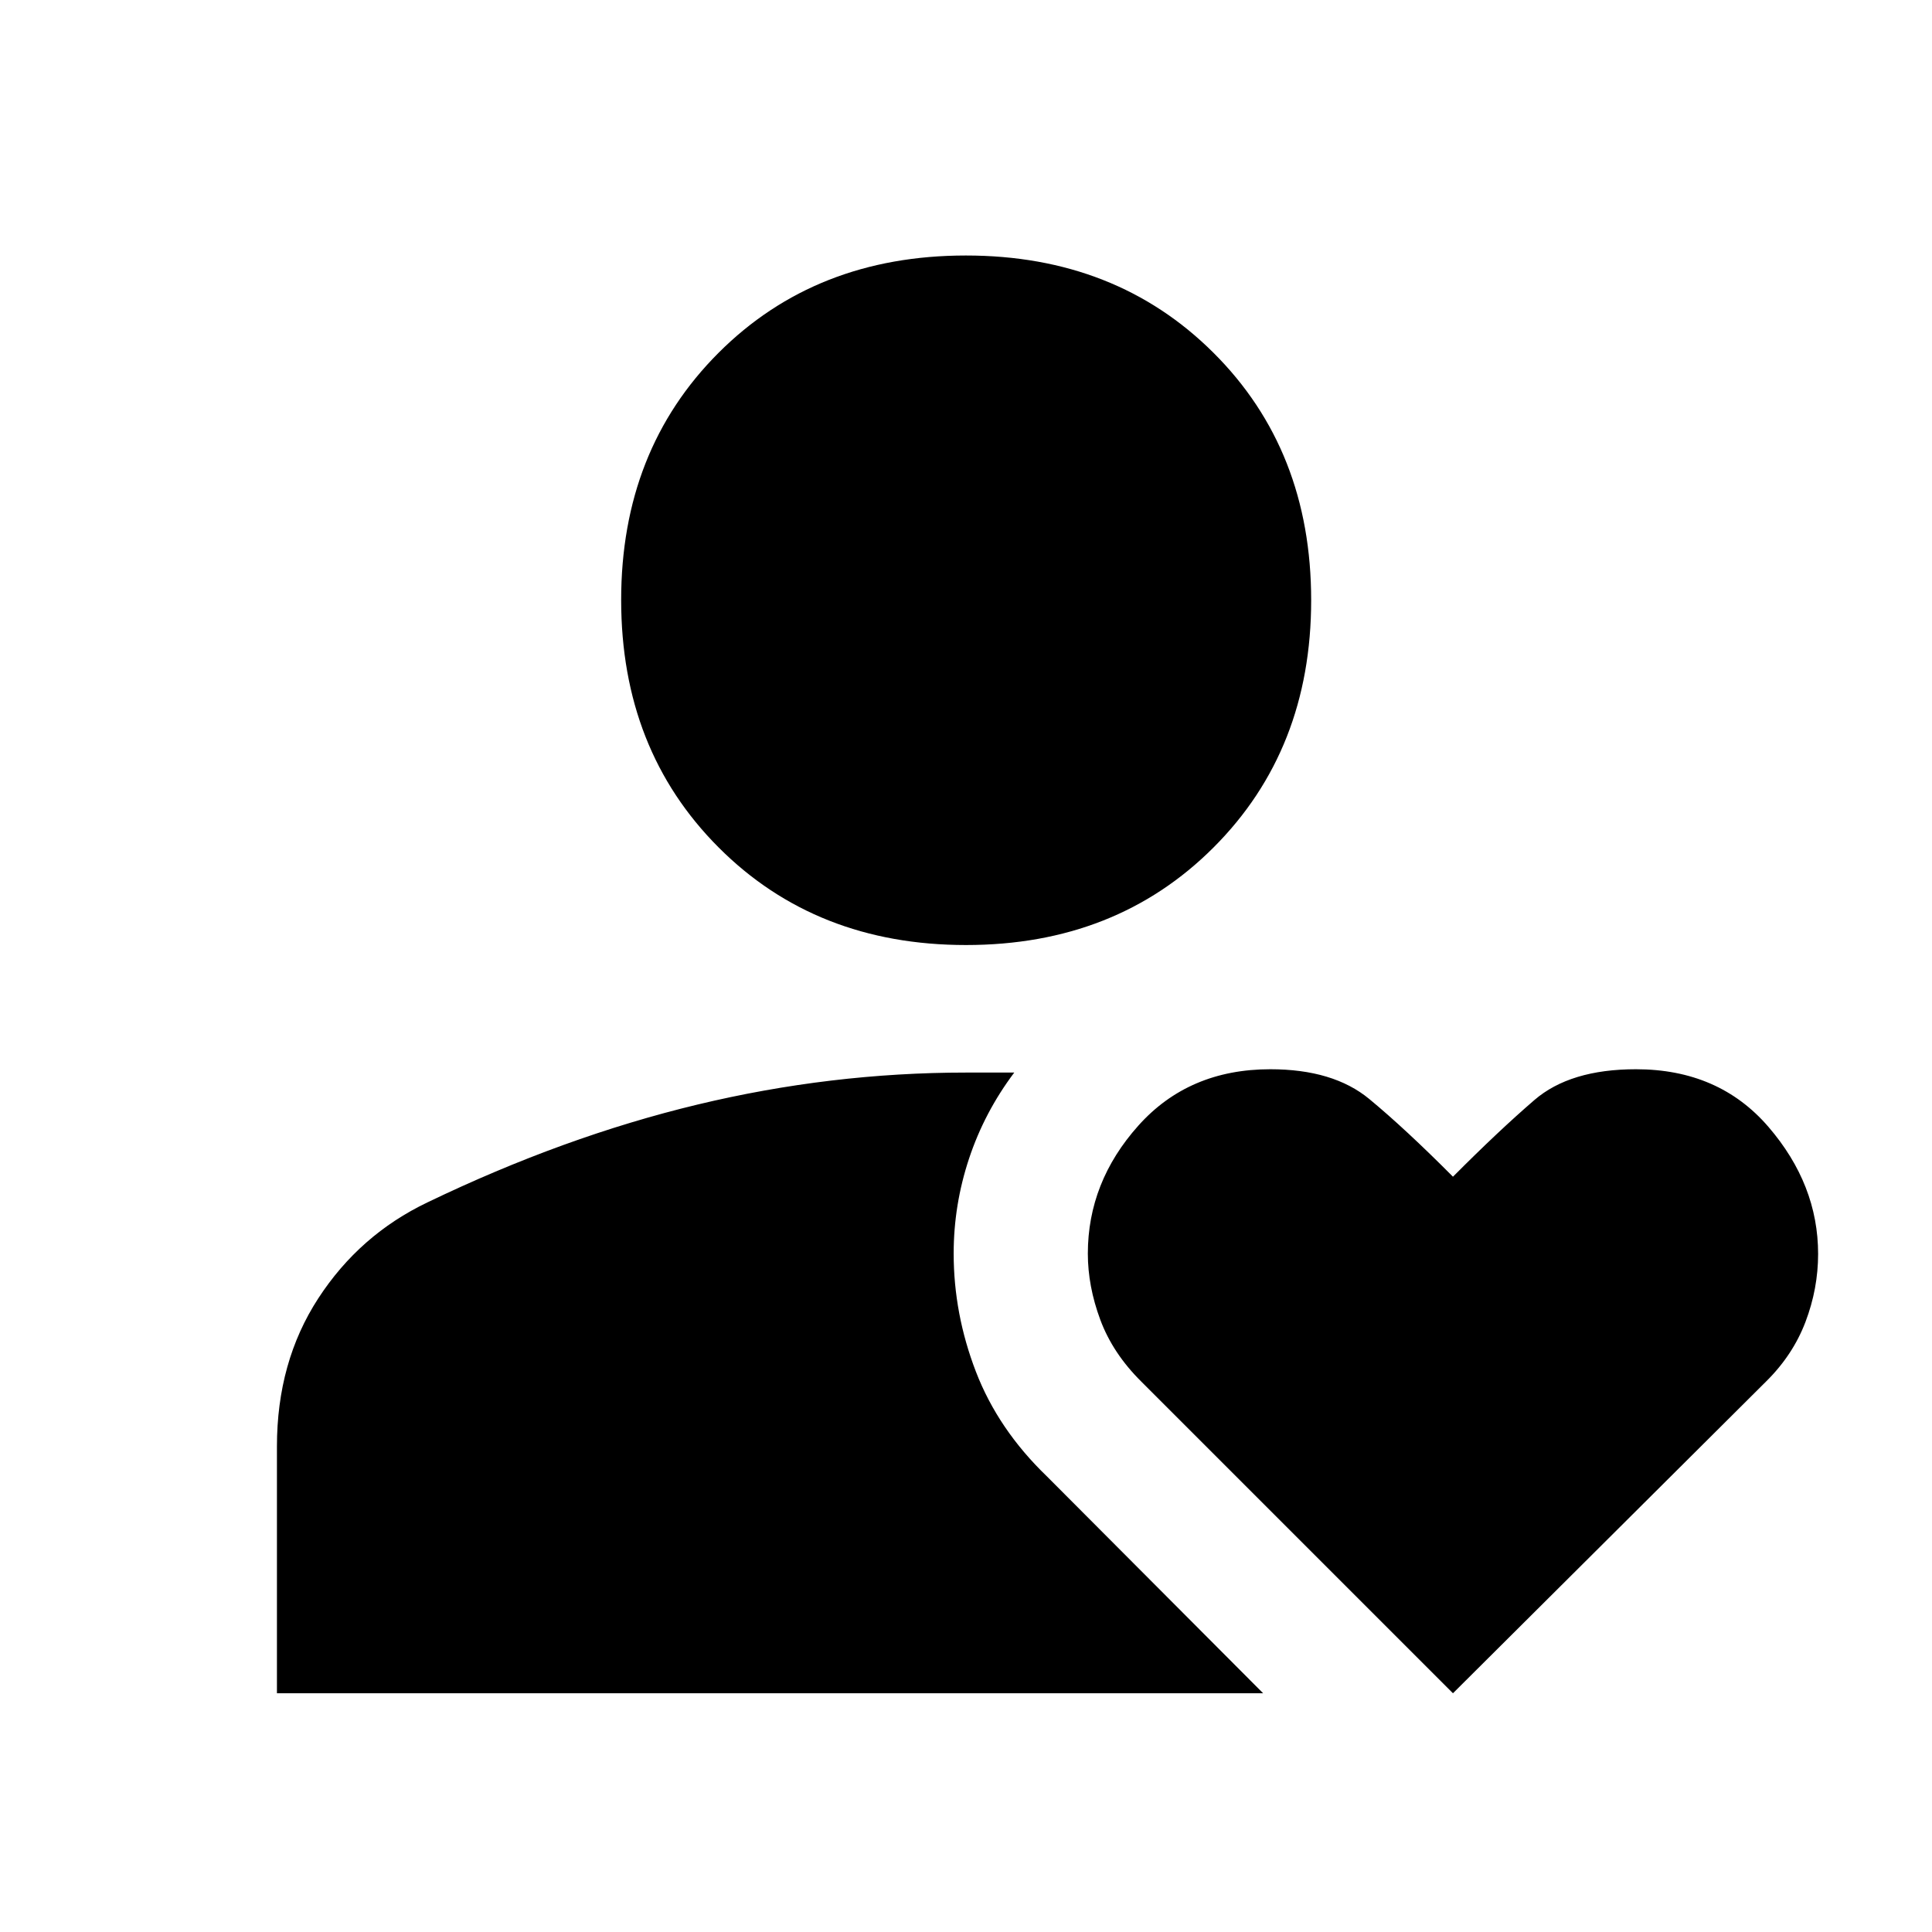<svg xmlns="http://www.w3.org/2000/svg" height="40" viewBox="0 -960 960 960" width="40"><path d="M480.01-490.42q-74.56 0-122.96-48.52-48.4-48.51-48.4-122.91 0-74.41 48.36-122.8t122.92-48.39q74.56 0 123.07 48.37 48.51 48.36 48.51 122.93 0 74.29-48.47 122.8-48.47 48.52-123.03 48.52Zm-342.4 371.79v-122.69q0-41.94 20.53-73.52 20.54-31.59 54.26-47.7 67.84-32.67 134.11-48.59 66.28-15.92 133.49-15.92h23.98q-14.83 19.72-22.47 42.75-7.64 23.04-7.64 47.15 0 29.98 11.04 58.69 11.04 28.71 35.28 52.05l107.45 107.78H137.61Zm584.36 0L567.19-273.41q-14.24-14.08-20.45-30.78-6.2-16.7-6.2-32.9 0-35.48 25.06-63.55 25.07-28.06 65.6-28.06 31.28 0 49.16 14.77 17.88 14.78 41.61 38.63 22.7-22.8 40.46-38.1 17.75-15.3 50.45-15.3 41.21 0 65.87 28.66 24.66 28.66 24.66 63.12 0 17.24-6.27 33.75t-19.64 29.68L721.97-118.63Z"/></svg>